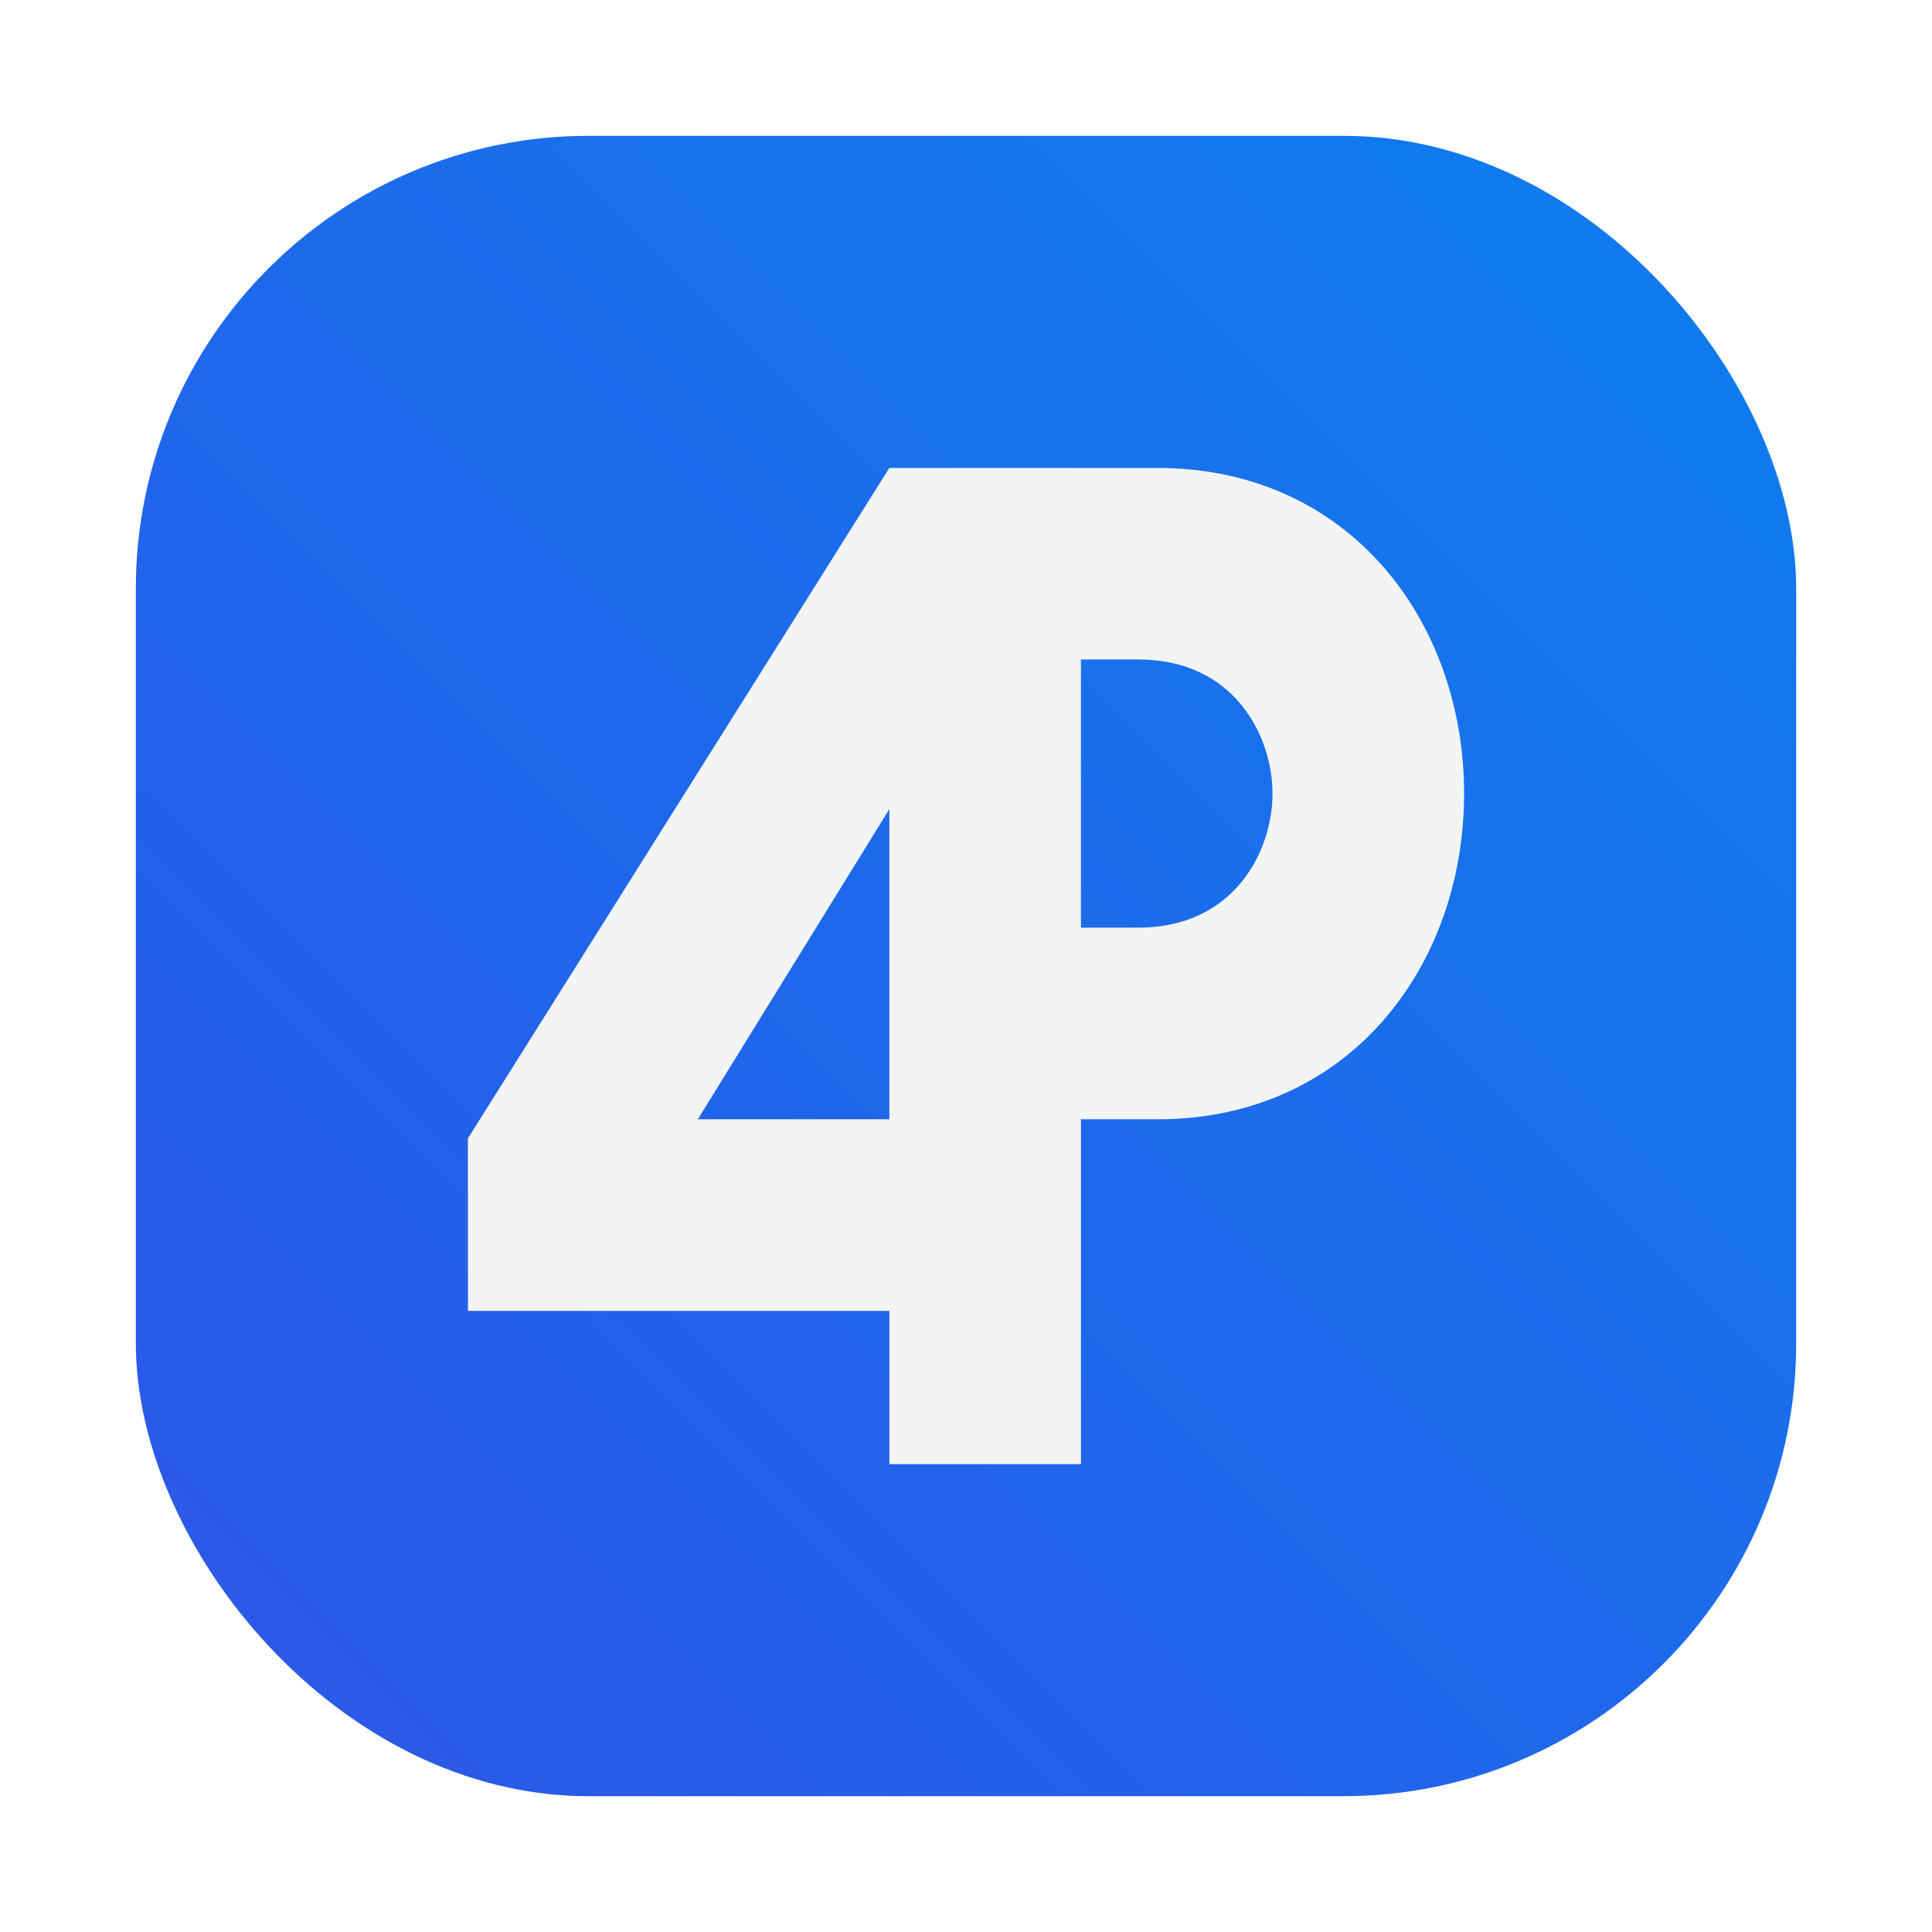 <?xml version="1.0" encoding="UTF-8"?>
<svg width="64" height="64" version="1.1" viewBox="0 0 64 64" xmlns="http://www.w3.org/2000/svg">
 <defs>
  <filter id="filter1057" x="-.027" y="-.027" width="1.054" height="1.054" color-interpolation-filters="sRGB">
   <feGaussianBlur stdDeviation="0.619"/>
  </filter>
  <linearGradient id="linearGradient1053" x1="-127" x2="-72" y1="60" y2="5" gradientTransform="matrix(1 0 0 1 131.5 -.508)" gradientUnits="userSpaceOnUse">
   <stop stop-color="#2e55e7" offset="0"/>
   <stop stop-color="#0d7eef" offset="1"/>
  </linearGradient>
 </defs>
 <g transform="translate(1,1)">
  <g opacity=".1">
   <!-- color: #3a569c --></g>
 </g>
 <rect transform="matrix(1 0 0 1 -0 -0)" x="4.5" y="4.5" width="55" height="55" ry="15" fill="#141414" filter="url(#filter1057)" opacity=".3" stroke-linecap="round" stroke-width="2.744"/>
 <rect x="4.5" y="4.5" width="55.001" height="55.001" ry="15" fill="url(#linearGradient1053)" stroke-linecap="round" stroke-width="2.744"/>
 <path d="m29.462 15.5-13.962 22.212v5.712h13.962v5.077h6.346v-11.423h2.538c6.346 0 10.154-5.077 10.154-10.788 0-5.712-3.808-10.788-10.154-10.788h-8.885zm6.346 6.346h1.904c3.173 0 4.442 2.538 4.442 4.442 0 1.904-1.269 4.442-4.442 4.442h-1.904m-6.346-3.929v10.276h-6.346" fill="#f3f5f5"/>
</svg>
